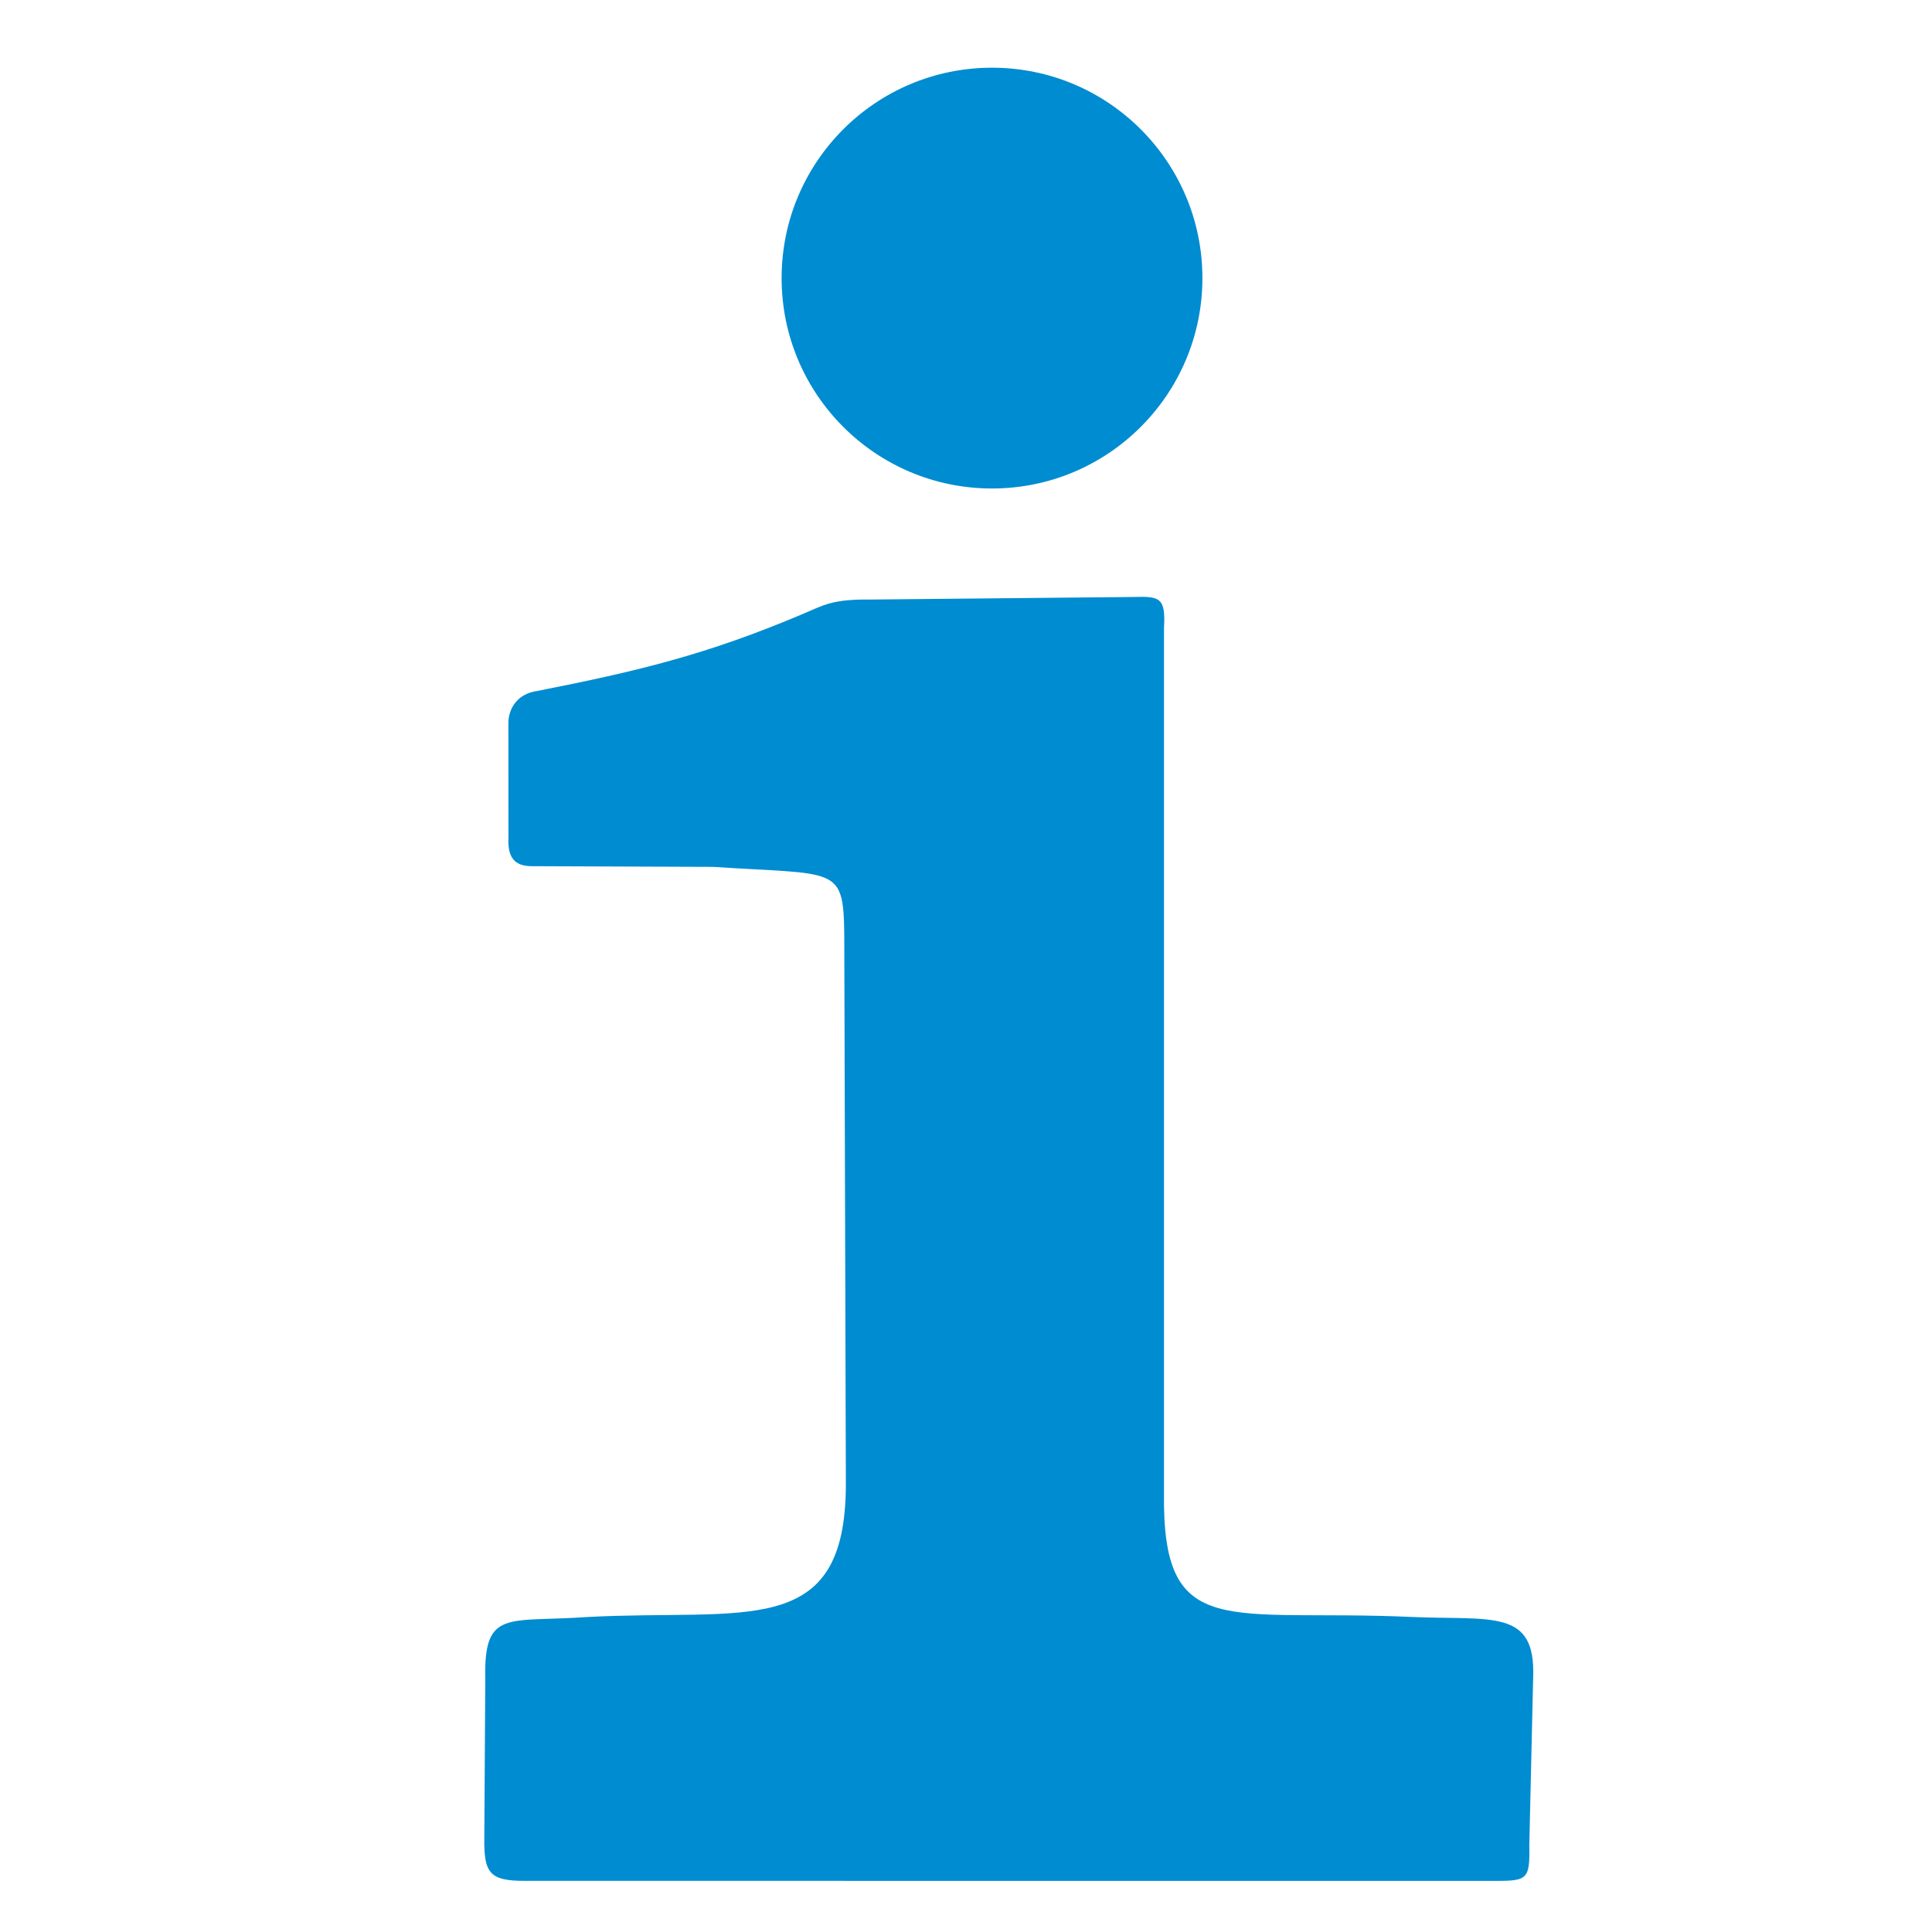 <?xml version="1.0" encoding="UTF-8" standalone="no"?>
<!-- Created with Inkscape (http://www.inkscape.org/) -->

<svg
   xmlns:dc="http://purl.org/dc/elements/1.1/"
   xmlns:cc="http://creativecommons.org/ns#"
   xmlns:rdf="http://www.w3.org/1999/02/22-rdf-syntax-ns#"
   xmlns:svg="http://www.w3.org/2000/svg"
   xmlns="http://www.w3.org/2000/svg"
   xmlns:sodipodi="http://sodipodi.sourceforge.net/DTD/sodipodi-0.dtd"
   xmlns:inkscape="http://www.inkscape.org/namespaces/inkscape"
   width="60mm"
   height="60mm"
   viewBox="0 0 212.598 212.598"
   id="svg2"
   version="1.1"
   inkscape:version="0.91 r13725"
   sodipodi:docname="menu_info.svg">
  <defs
     id="defs4" />
  <sodipodi:namedview
     id="base"
     pagecolor="#ffffff"
     bordercolor="#666666"
     borderopacity="1.0"
     inkscape:pageopacity="0.0"
     inkscape:pageshadow="2"
     inkscape:zoom="2.8"
     inkscape:cx="13.624507"
     inkscape:cy="105.55449"
     inkscape:document-units="px"
     inkscape:current-layer="layer1"
     showgrid="false"
     inkscape:window-width="1858"
     inkscape:window-height="1061"
     inkscape:window-x="58"
     inkscape:window-y="1076"
     inkscape:window-maximized="1"
     inkscape:snap-global="false"
     inkscape:object-paths="true"
     inkscape:object-nodes="false" />
  <g
     inkscape:label="Layer 1"
     inkscape:groupmode="layer"
     id="layer1"
     transform="translate(0,-839.764)">
    <path
       style="fill:#008cd1;fill-opacity:1;fill-rule:evenodd;stroke:none;stroke-width:0.797px;stroke-linecap:butt;stroke-linejoin:miter;stroke-opacity:1"
       d="m 64.718,1017.695 c -8.837,0.638 -11.49,-0.945 -11.318,6.801 l -0.106,17.524 c -0.057,3.881 0.618,4.715 4.424,4.715 l 105.869,4e-4 c 4.453,0.016 4.778,0.13 4.698,-3.943 l 0.425,-18.455 c 0.272,-7.561 -4.465,-6.263 -13.337,-6.641 -20.255,-0.925 -27.526,2.884 -27.286,-13.717 l 0,-95.165 c 0.198,-3.328 -0.51,-3.443 -3.381,-3.358 l -28.921,0.28 c -4.206,-0.048 -5.135,0.609 -7.407,1.573 -10.633,4.507 -18.209,6.309 -29.231,8.483 -2.236,0.296 -3.221,1.974 -3.204,3.593 l 0.005,12.582 c -0.101,2.228 0.728,3.112 2.592,3.112 l 19.91,0.075 c 13.615,0.892 14.355,-0.162 14.452,7.393 l 0.176,60.475 c 0.015,17.261 -10.977,13.755 -28.359,14.674 z"
       id="path4741"
       inkscape:connector-curvature="0"
       sodipodi:nodetypes="cccccccccccccccccccccc" />
    <circle
       style="color:#000000;clip-rule:nonzero;display:inline;overflow:visible;visibility:visible;opacity:1;isolation:auto;mix-blend-mode:normal;color-interpolation:sRGB;color-interpolation-filters:linearRGB;solid-color:#000000;solid-opacity:1;fill:#008cd1;fill-opacity:1;fill-rule:evenodd;stroke:none;stroke-width:1px;stroke-linecap:butt;stroke-linejoin:miter;stroke-miterlimit:4;stroke-dasharray:none;stroke-dashoffset:0;stroke-opacity:1;color-rendering:auto;image-rendering:auto;shape-rendering:auto;text-rendering:auto;enable-background:accumulate"
       id="path4743"
       cx="109.161"
       cy="870.366"
       r="23.152" />
  </g>
</svg>
